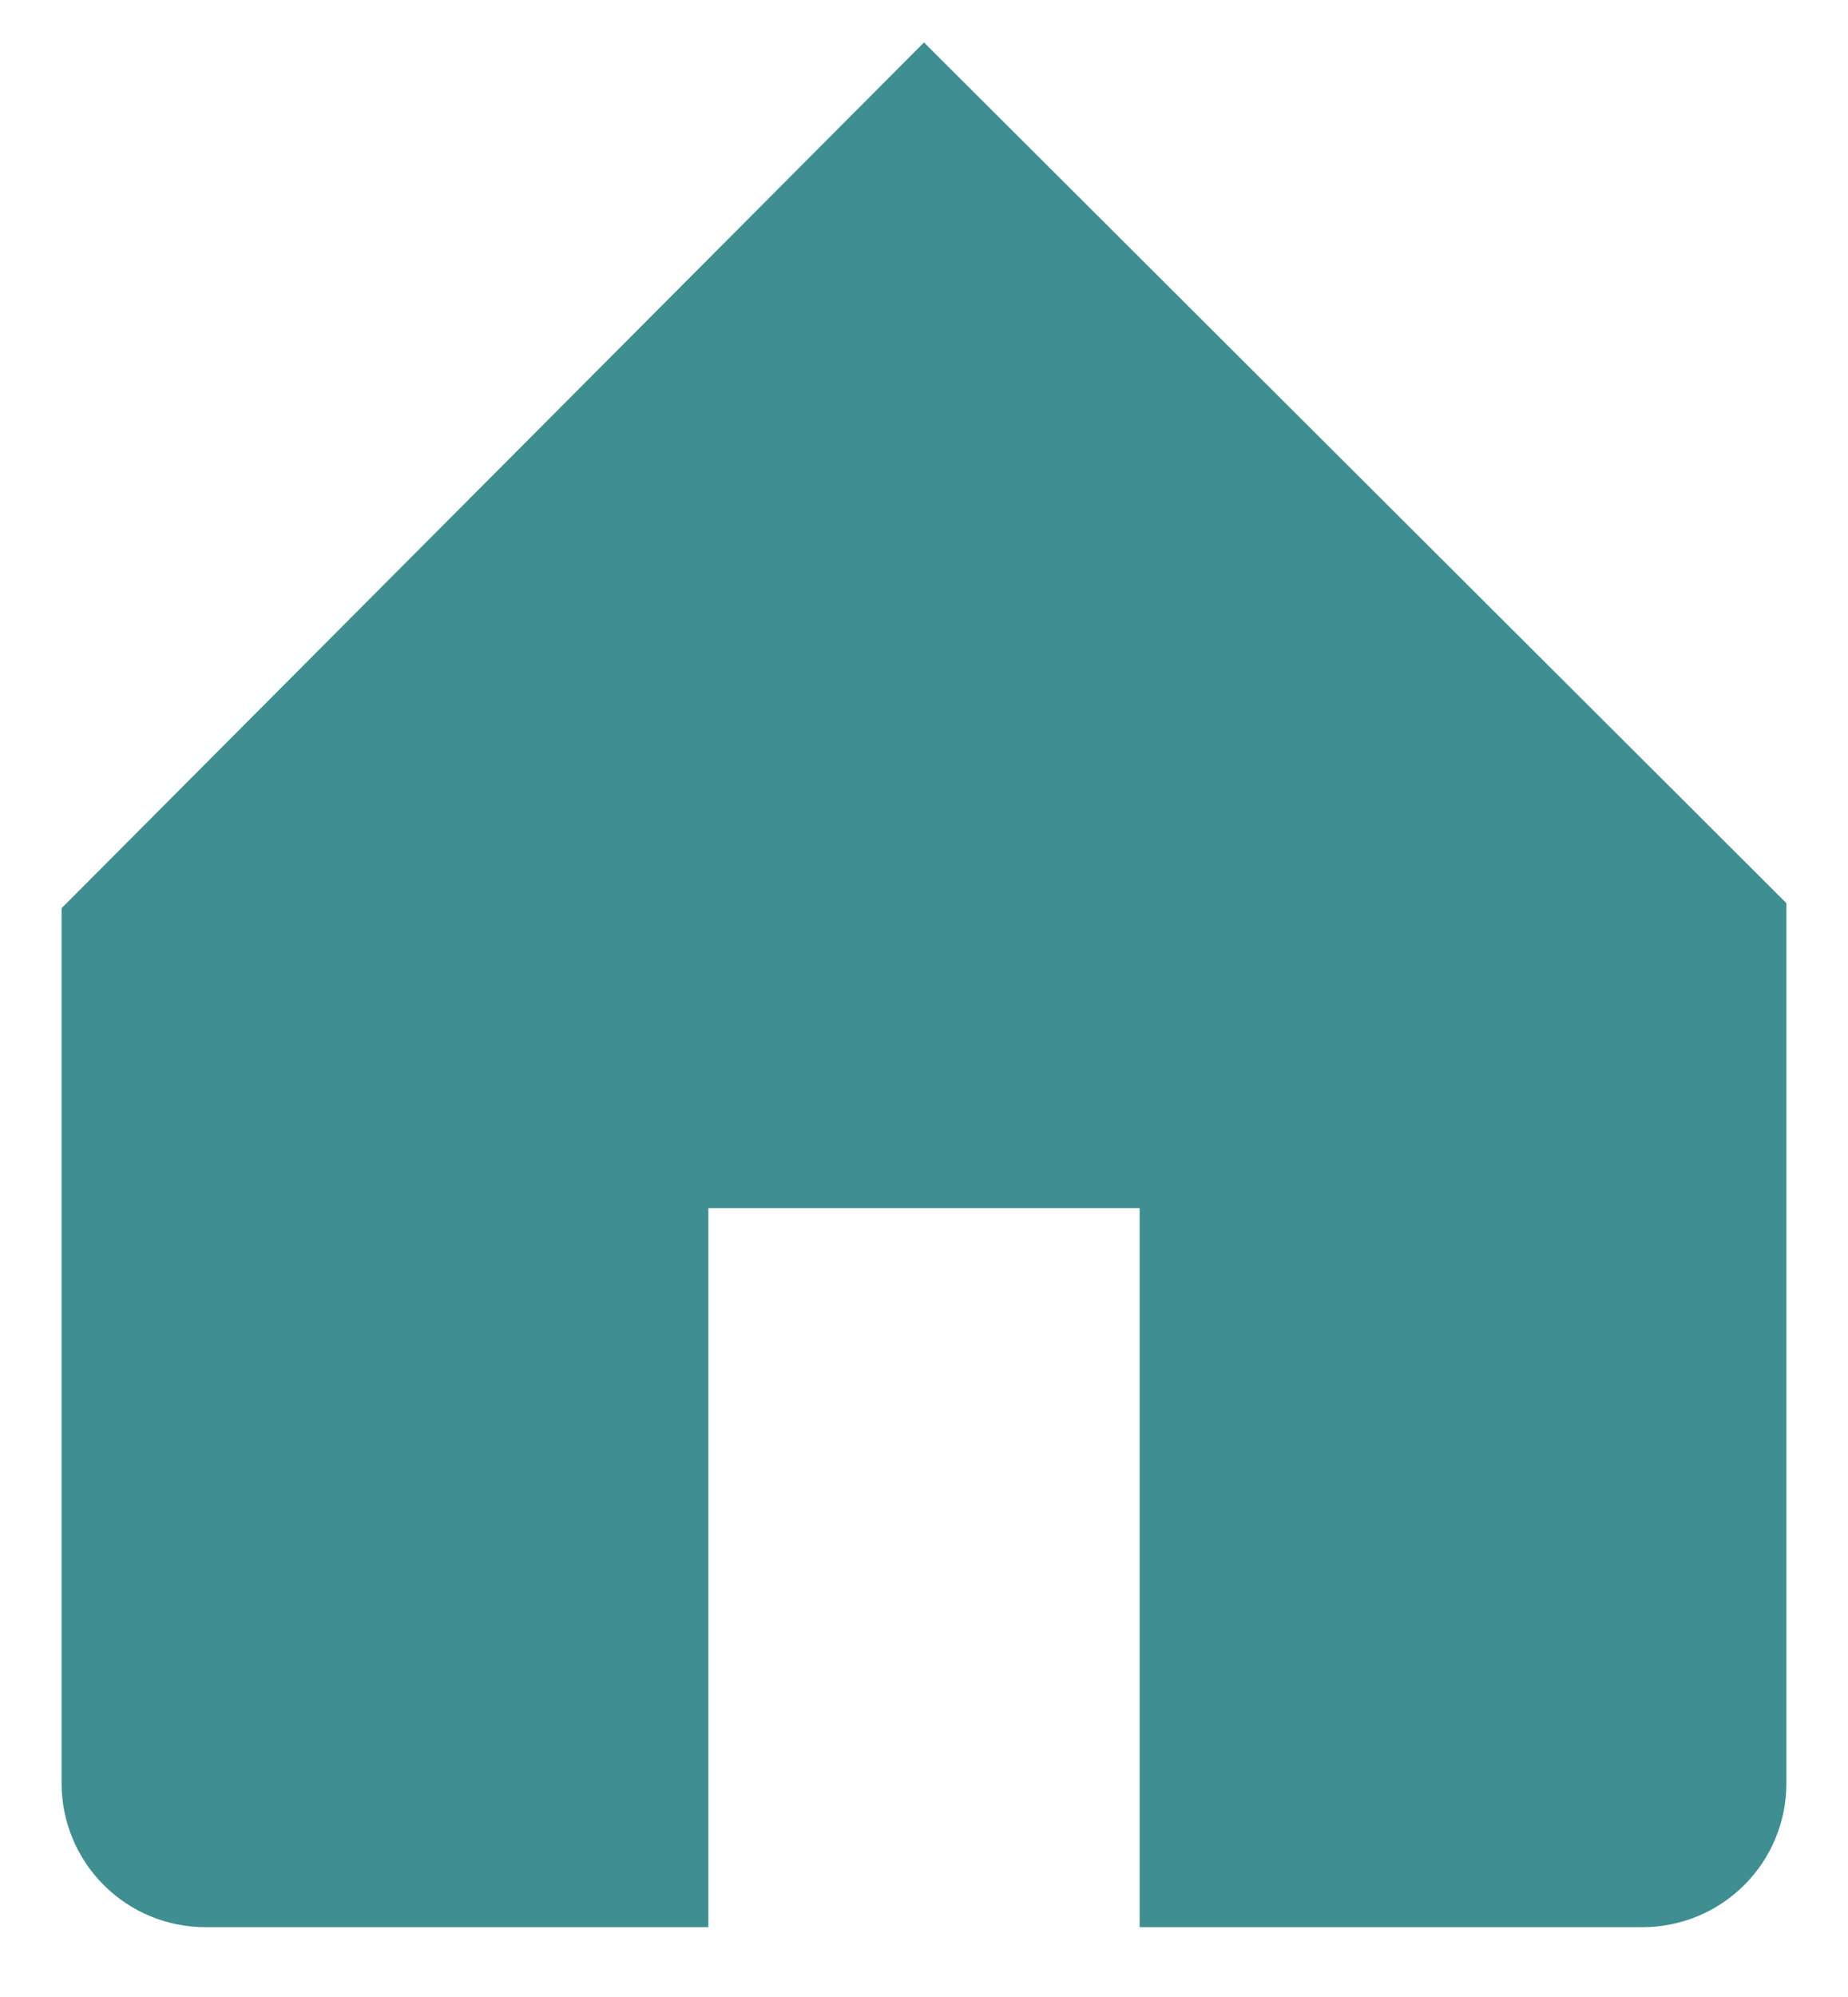 <svg width="25" height="27" viewBox="0 0 25 27" fill="none" xmlns="http://www.w3.org/2000/svg">
<path d="M12.5 0.574L0.833 12.279V24.111C0.833 24.627 1.038 25.122 1.403 25.486C1.767 25.851 2.262 26.056 2.778 26.056H9.583V16.334H15.417V26.056H22.222C22.738 26.056 23.232 25.851 23.597 25.486C23.962 25.122 24.167 24.627 24.167 24.111V12.211L12.5 0.574Z" fill="#3F8F92"/>
</svg>
